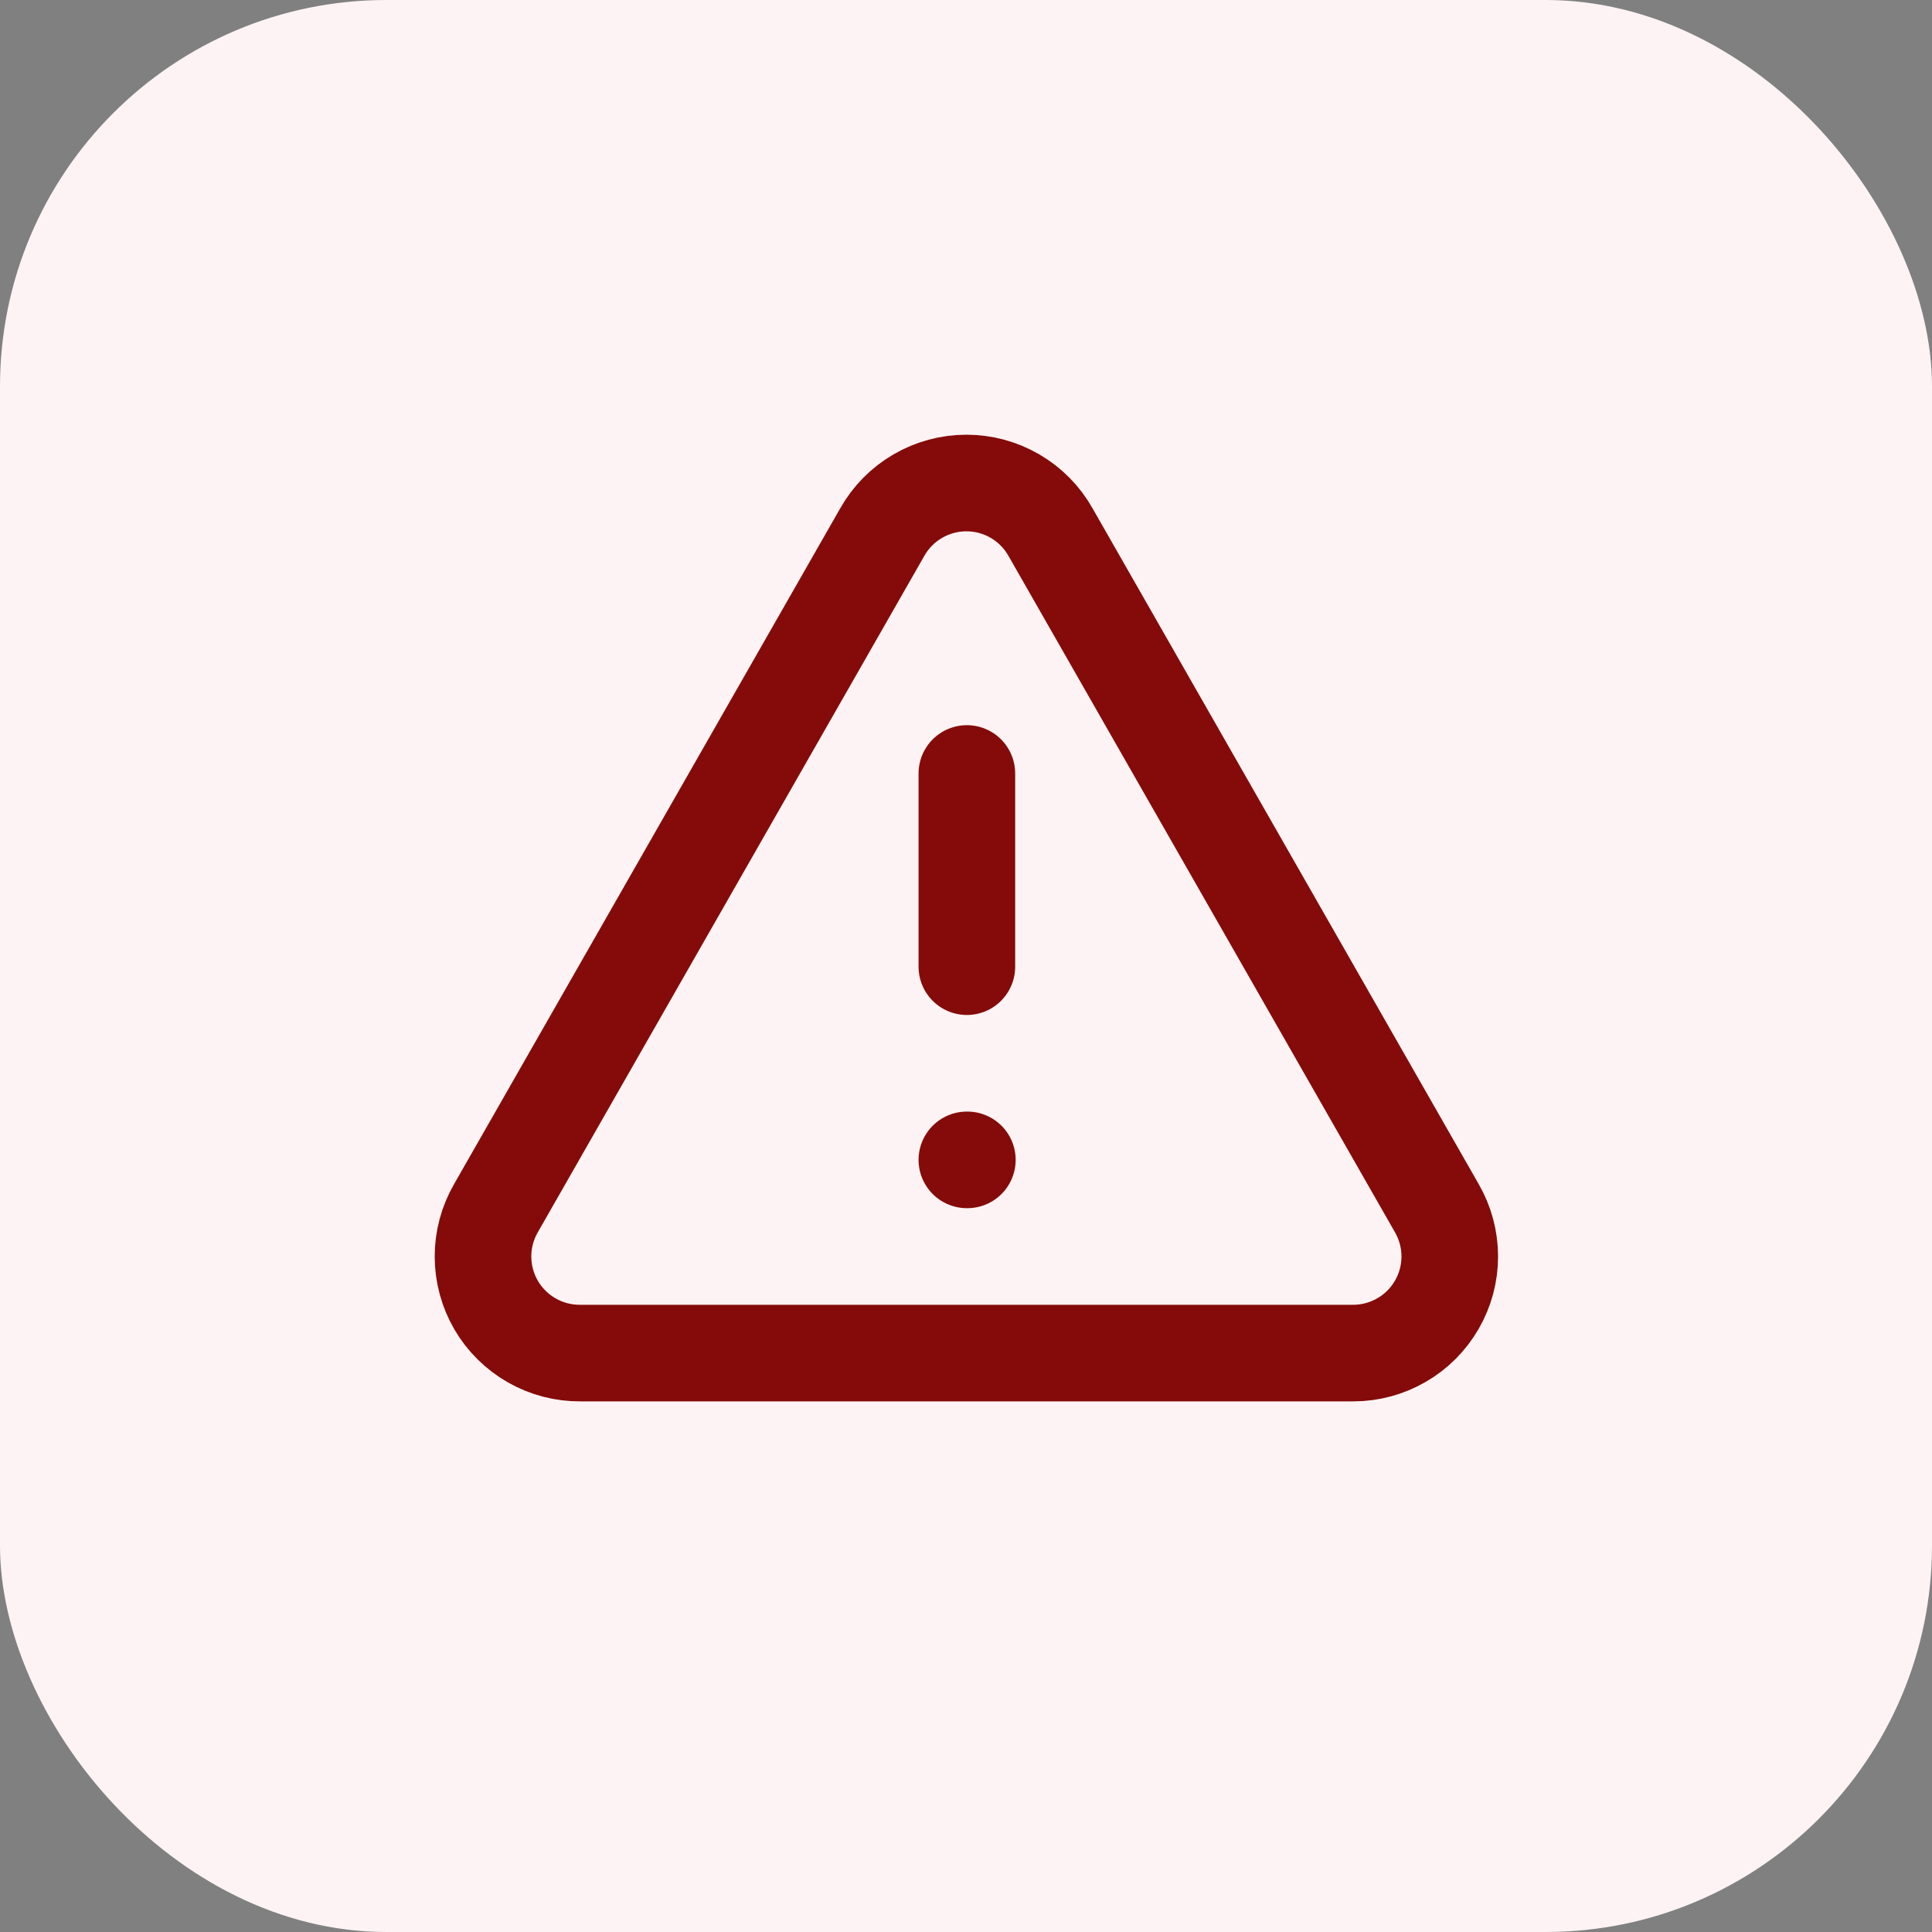 <svg width="40" height="40" viewBox="0 0 40 40" fill="none" xmlns="http://www.w3.org/2000/svg">
<rect x="0" y="0" width="40" height="40" fill="#808080" stroke="none"/>
<rect width="40" height="40" rx="8" fill="#FDF3F4"/>
<path d="M20.018 16.014V20.014M20.018 24.014H20.028M29.748 25.014L21.748 11.014C21.574 10.706 21.321 10.45 21.015 10.272C20.709 10.094 20.362 10 20.008 10C19.654 10 19.307 10.094 19.001 10.272C18.695 10.45 18.442 10.706 18.268 11.014L10.268 25.014C10.092 25.319 9.999 25.666 10 26.018C10.001 26.371 10.095 26.717 10.272 27.022C10.45 27.326 10.705 27.578 11.012 27.753C11.318 27.927 11.665 28.017 12.018 28.014H28.018C28.369 28.014 28.713 27.921 29.017 27.745C29.321 27.57 29.573 27.317 29.748 27.013C29.924 26.709 30.016 26.364 30.016 26.013C30.016 25.663 29.923 25.318 29.748 25.014Z" stroke="#840B09" stroke-width="2" stroke-linecap="round" stroke-linejoin="round"/>
</svg>
